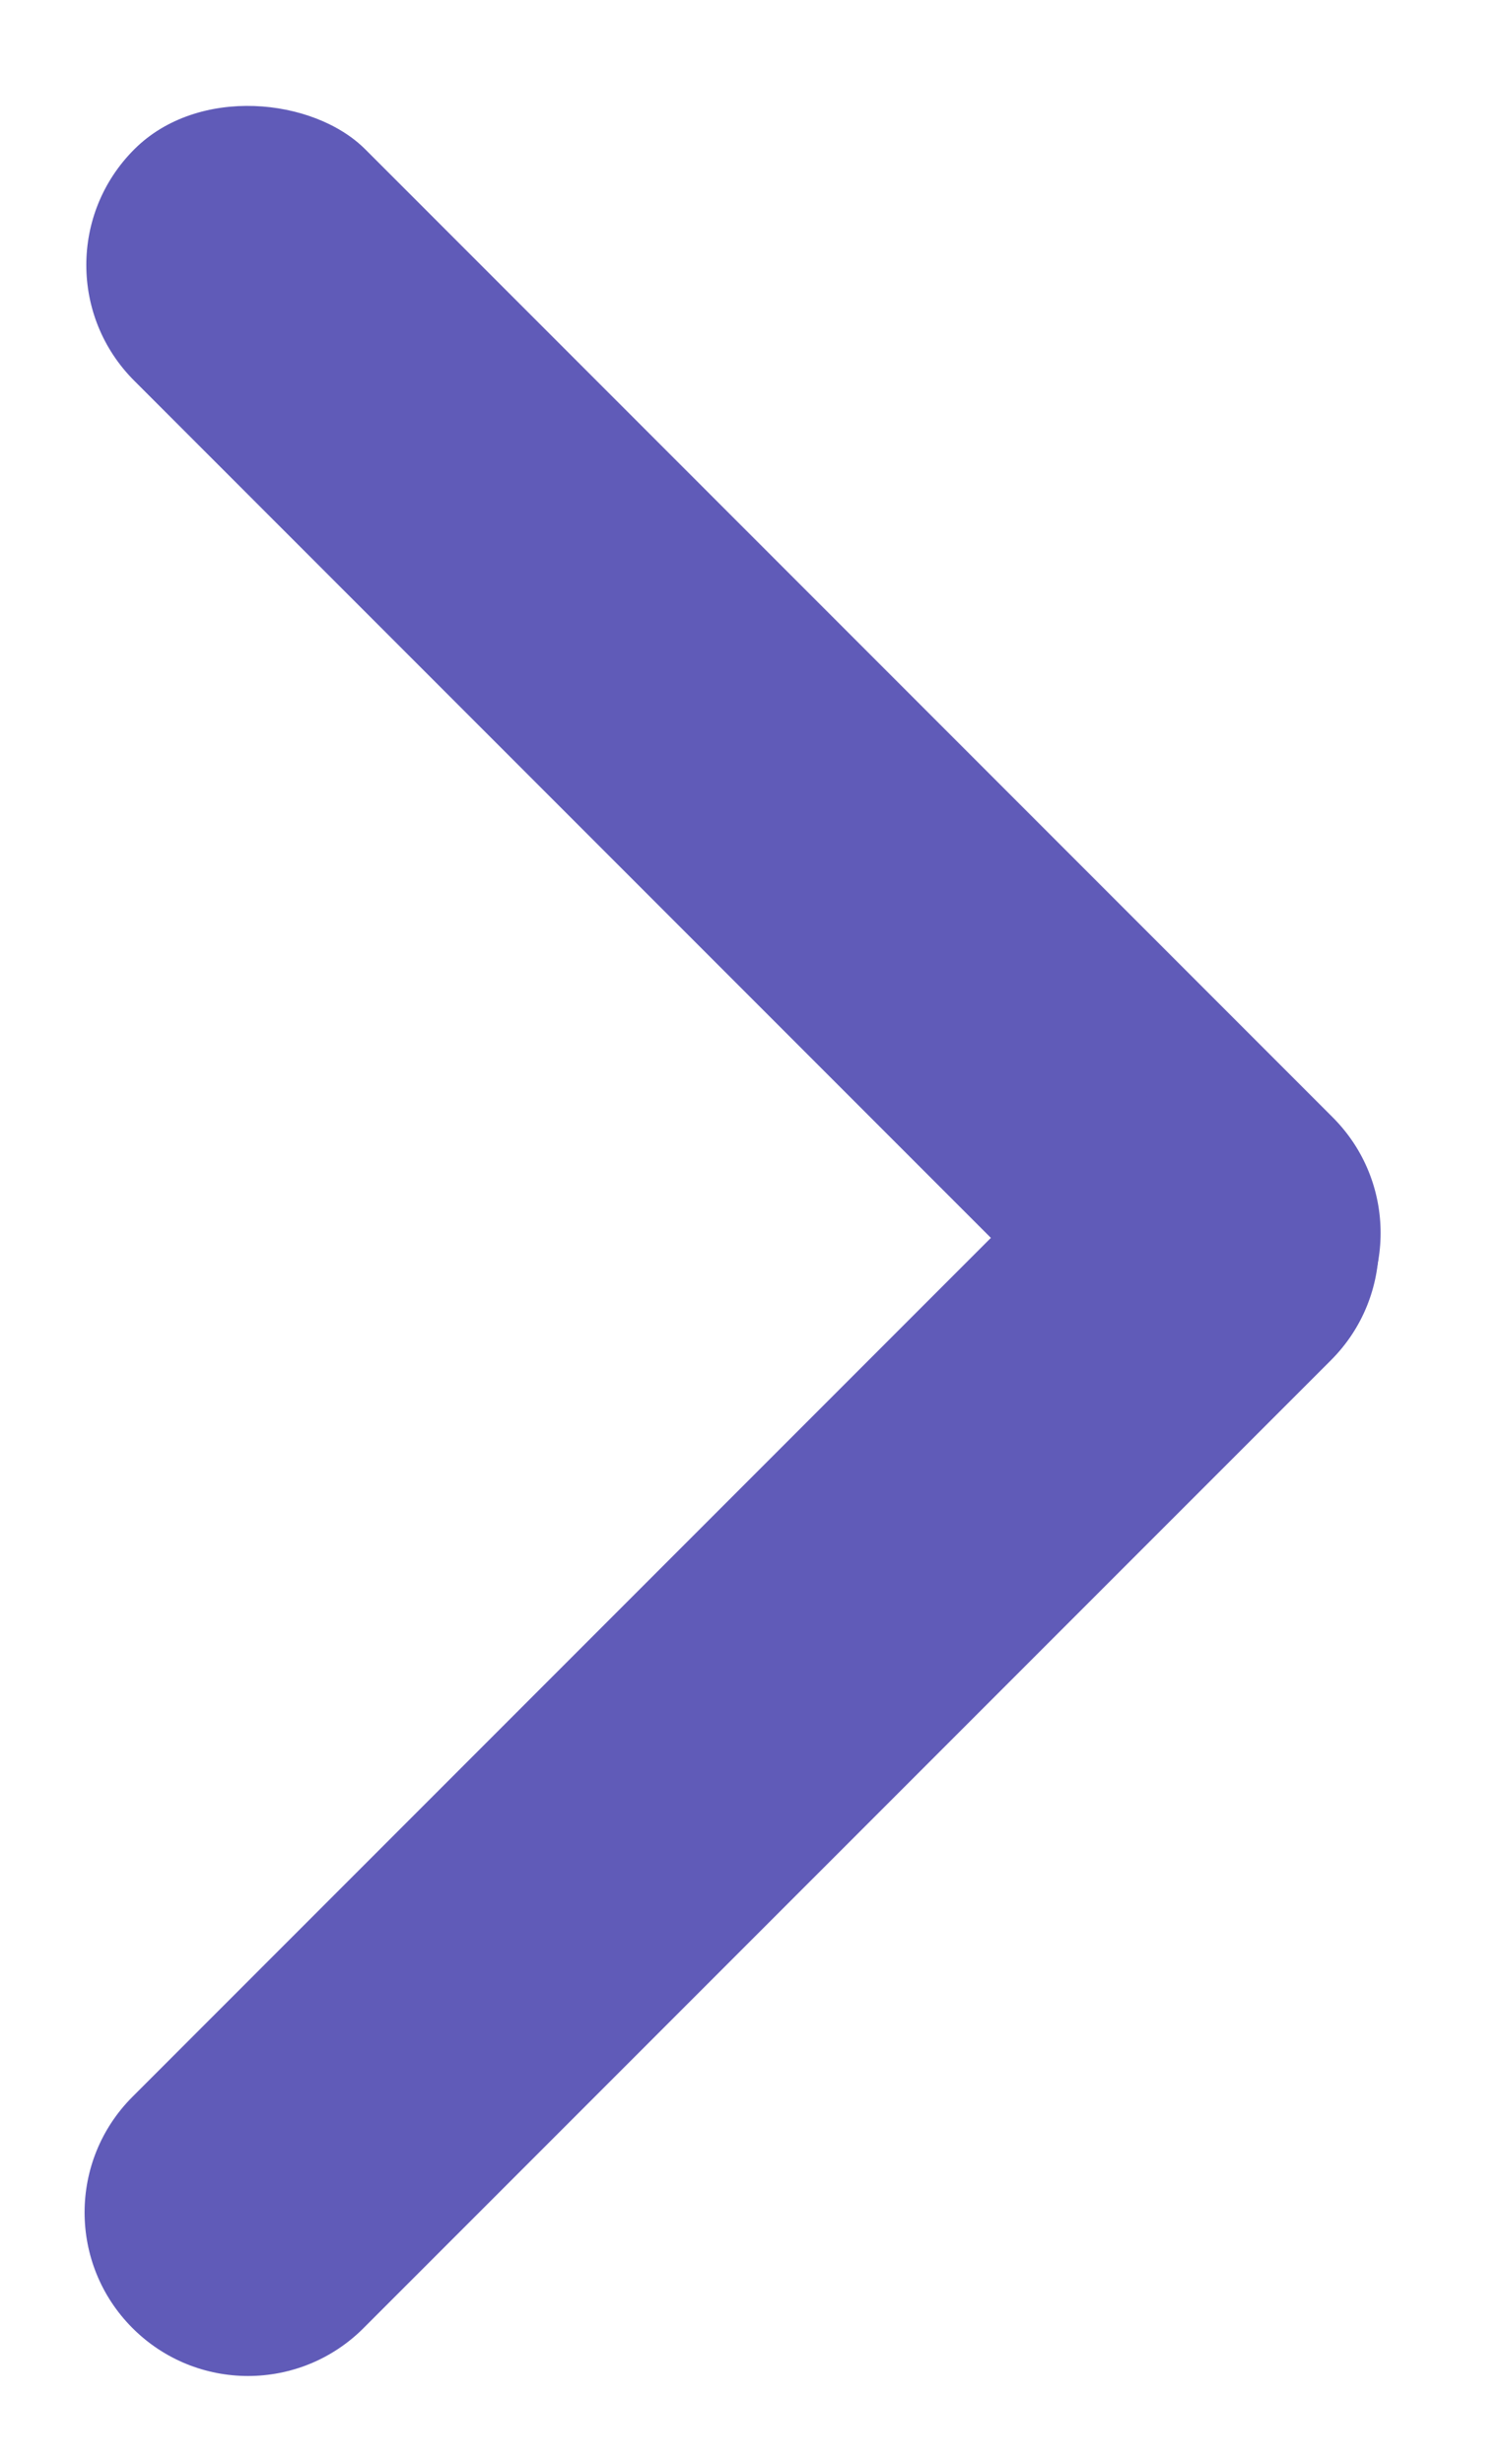 <svg width="14" height="23" viewBox="0 0 14 23" fill="none" xmlns="http://www.w3.org/2000/svg">
<rect x="0.174" y="2.474" width="3.053" height="15.83" rx="1.526" transform="rotate(-45 0.174 2.474)" fill="#605BB8"/>
<path d="M12.431 12.696C13.027 12.1 13.027 11.133 12.431 10.537C11.834 9.941 10.868 9.941 10.272 10.537L1.237 19.572C0.641 20.168 0.641 21.134 1.237 21.73C1.833 22.327 2.8 22.327 3.396 21.73L12.431 12.696Z" fill="#605BB8"/>
</svg>
